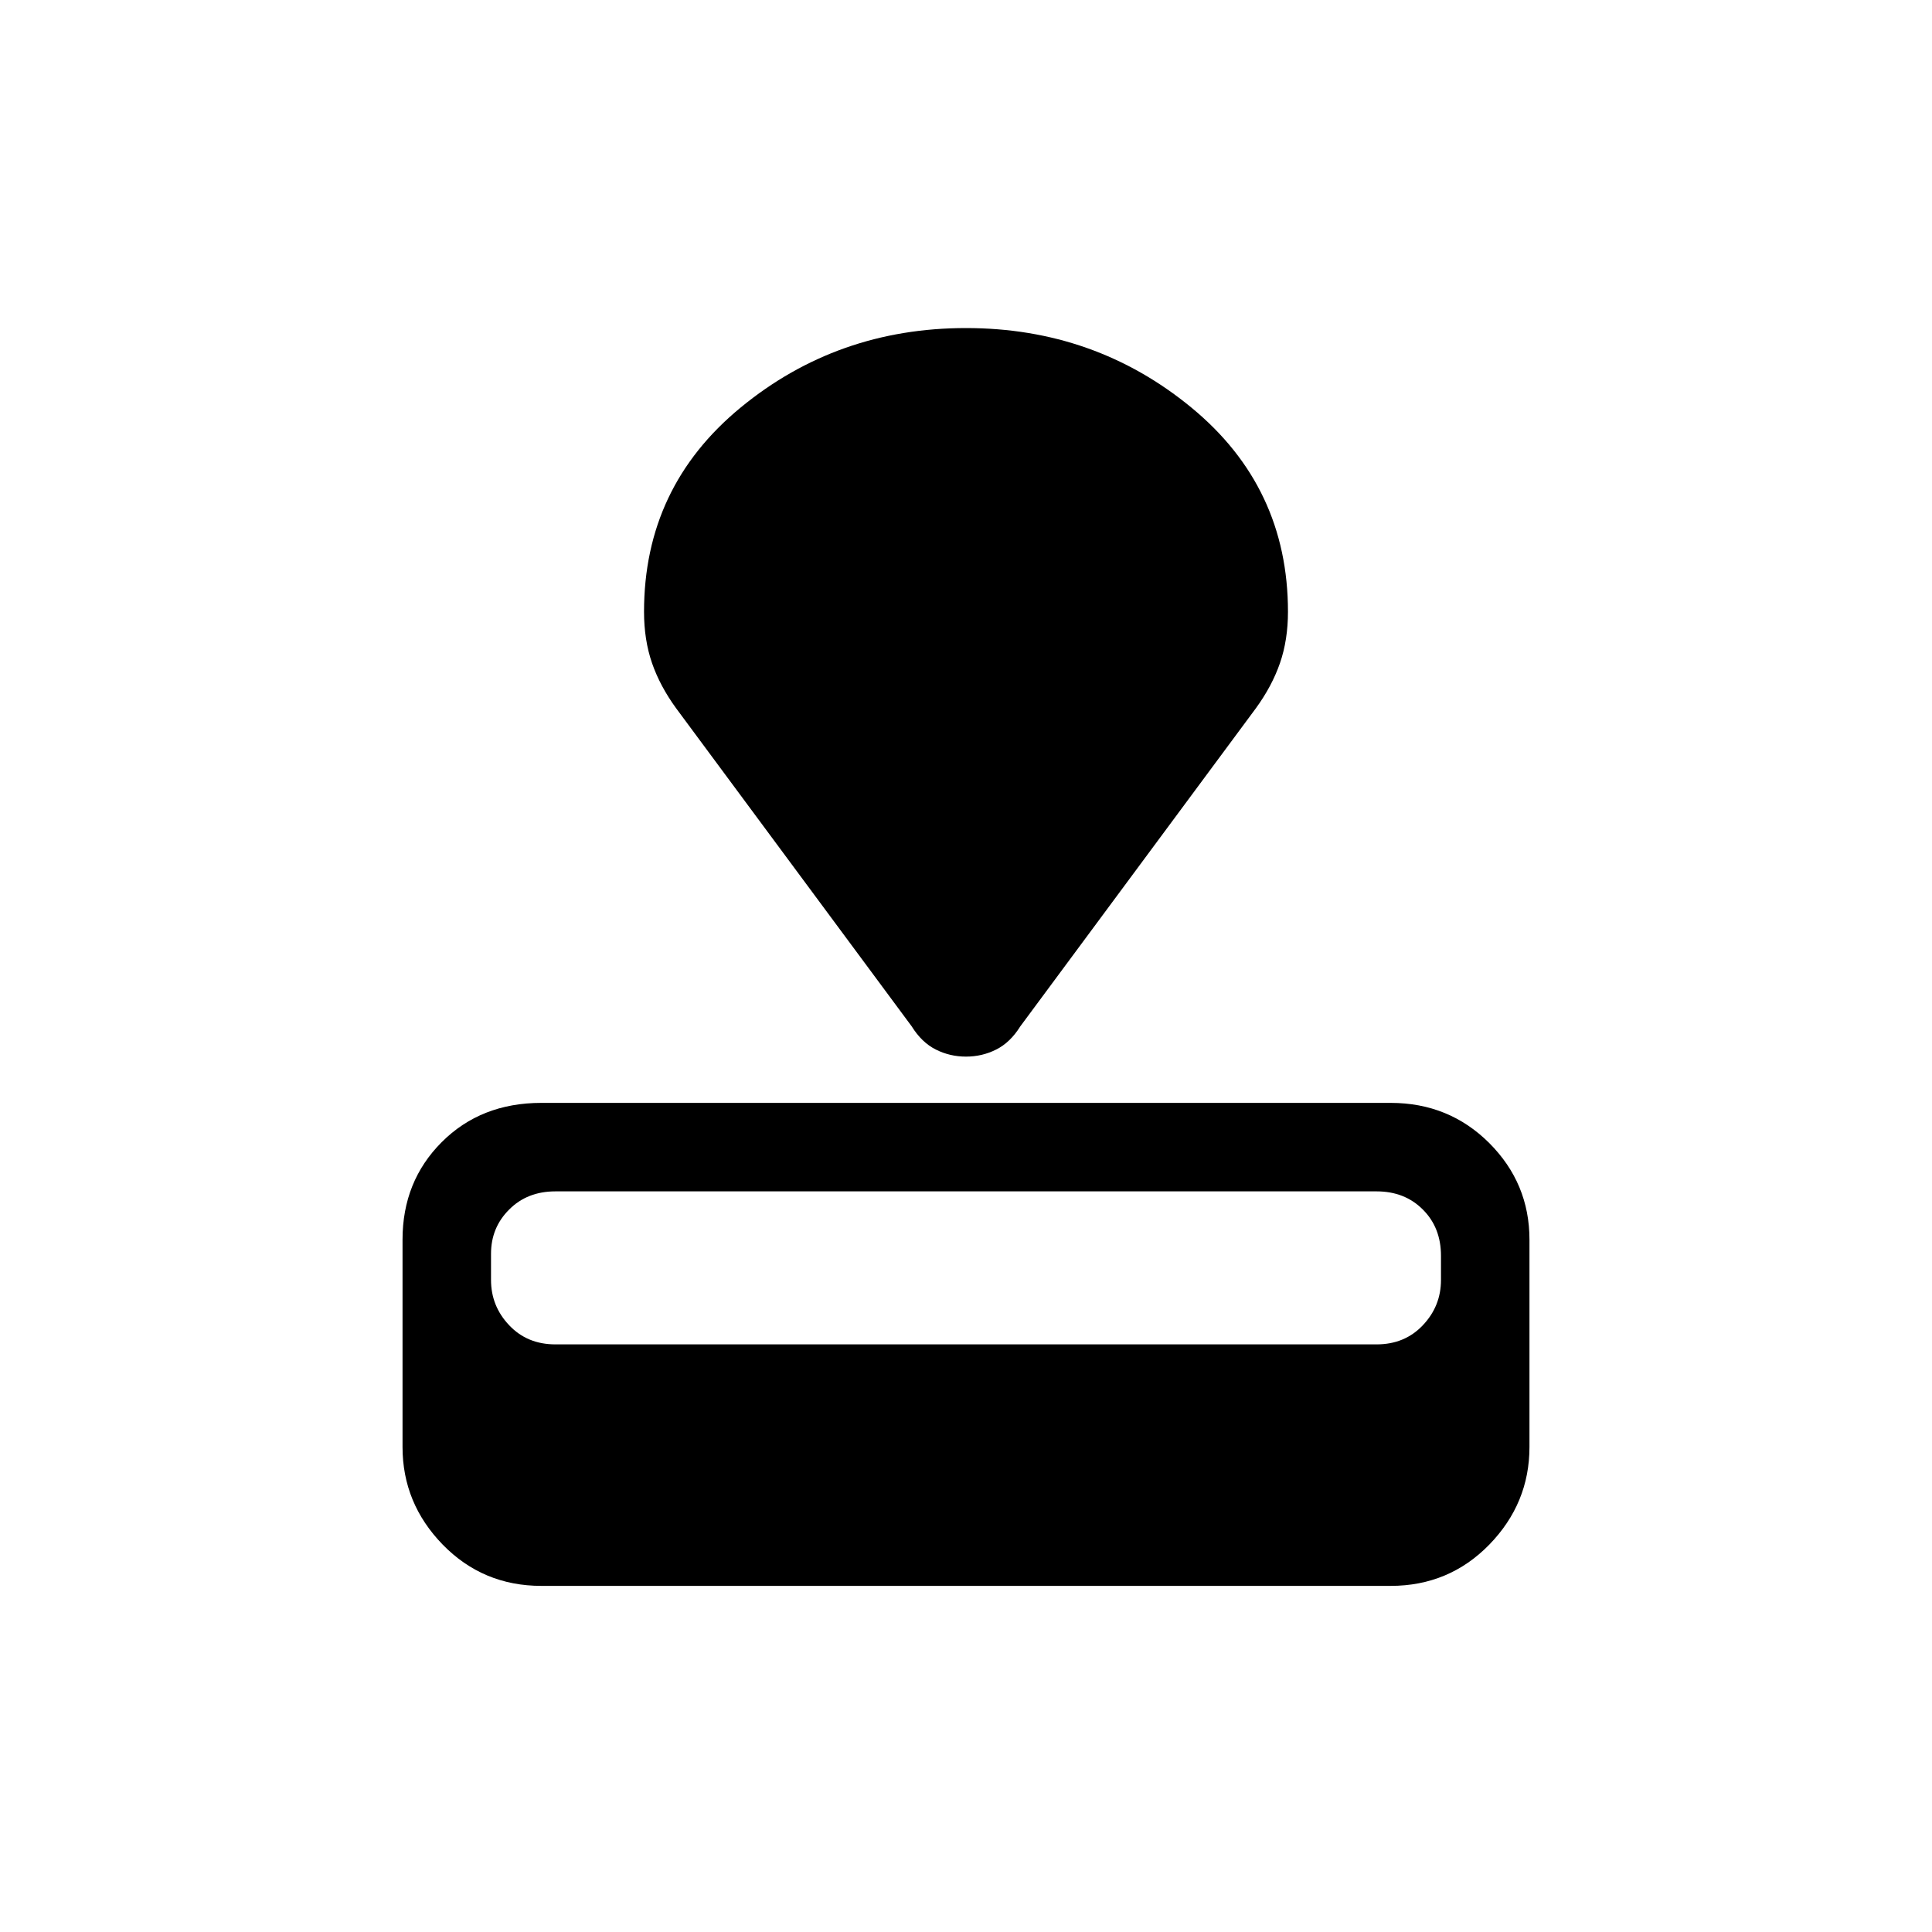 <svg xmlns="http://www.w3.org/2000/svg" height="20" width="20"><path d="M14.396 16.417H5.604q-.604 0-1.021-.427-.416-.428-.416-1.011v-2.146q0-.604.406-1.01t1.031-.406h8.792q.604 0 1.021.416.416.417.416 1v2.146q0 .583-.416 1.011-.417.427-1.021.427Zm-.146-2.5q.292 0 .479-.198.188-.198.188-.469V13q0-.292-.188-.479-.187-.188-.479-.188h-8.5q-.292 0-.479.188-.188.187-.188.458v.271q0 .271.188.469.187.198.479.198ZM13 7.333l-2.438 3.292q-.104.167-.25.24-.145.073-.312.073t-.312-.073q-.146-.073-.25-.24L7 7.333q-.167-.229-.25-.468-.083-.24-.083-.532 0-1.291 1-2.114T10 3.396q1.333 0 2.333.823 1 .823 1 2.114 0 .292-.083.532-.083.239-.25.468Z"/></svg>